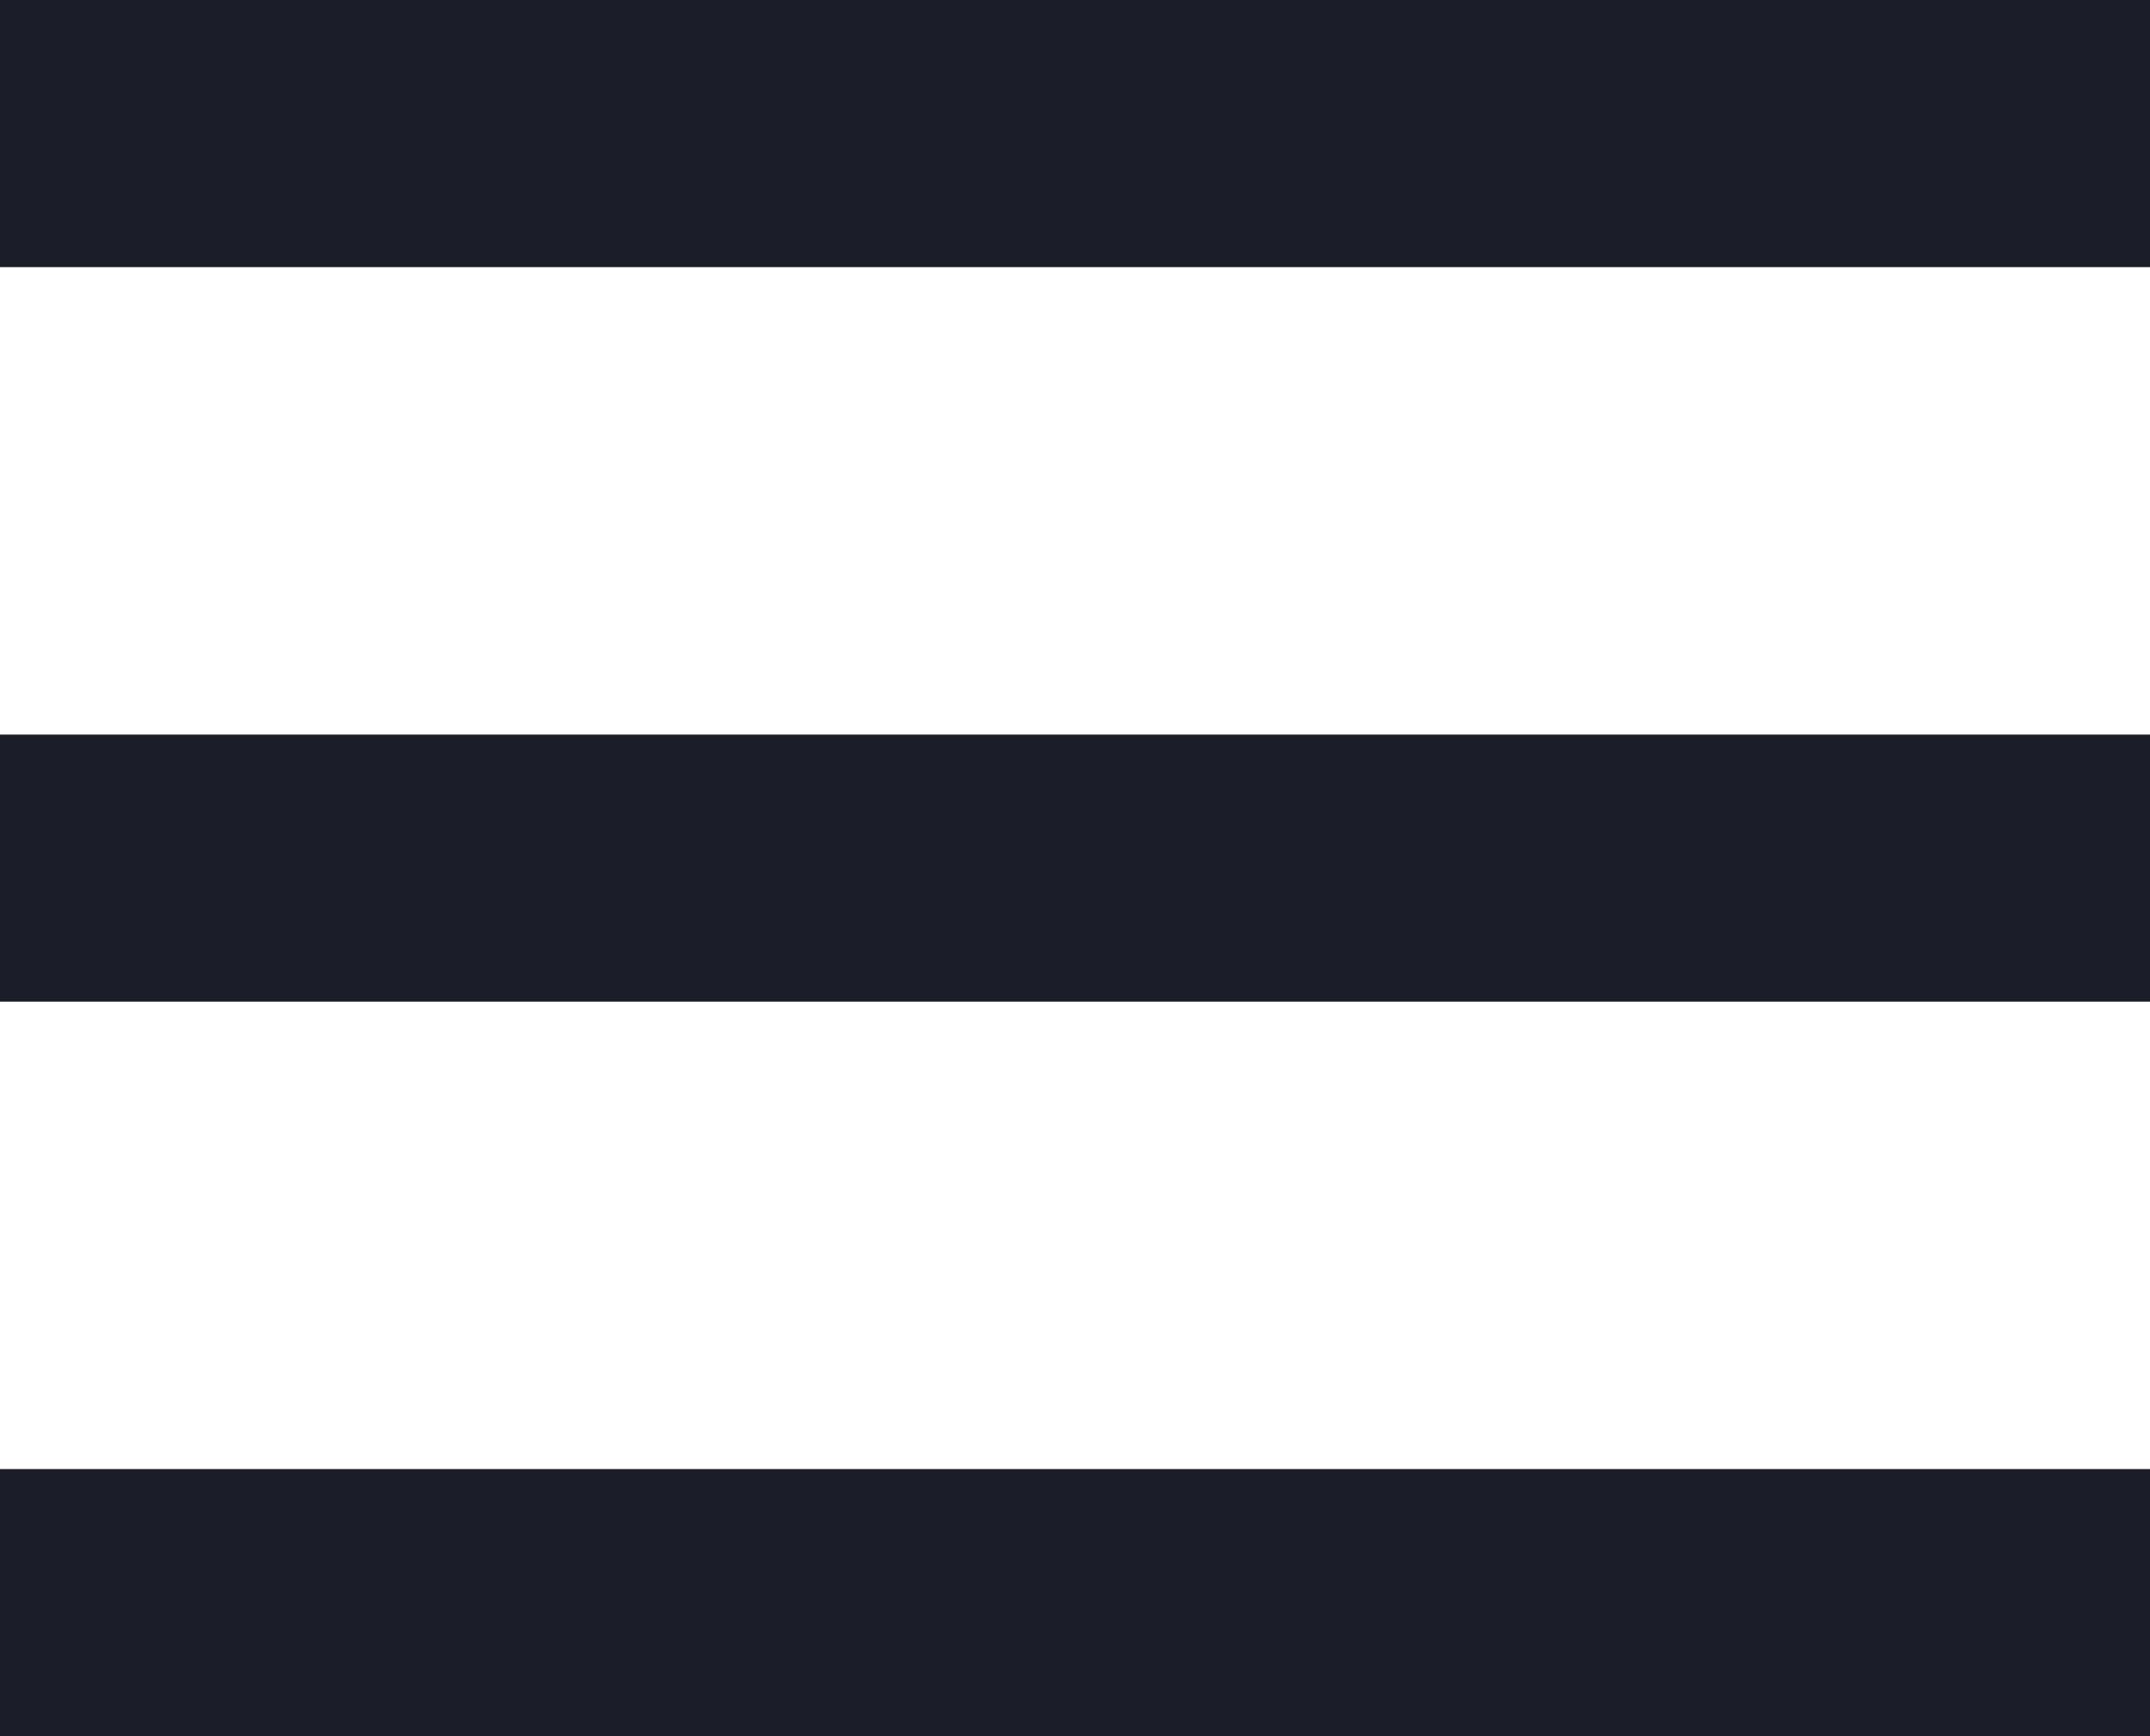<svg width="26" height="21" viewBox="0 0 26 21" fill="none" xmlns="http://www.w3.org/2000/svg">
<path fill-rule="evenodd" clip-rule="evenodd" d="M0 0H26V3.231H0V0ZM0 8.885H26V12.115H0V8.885ZM26 17.769H0V21H26V17.769Z" fill="#1B1D29"/>
</svg>
